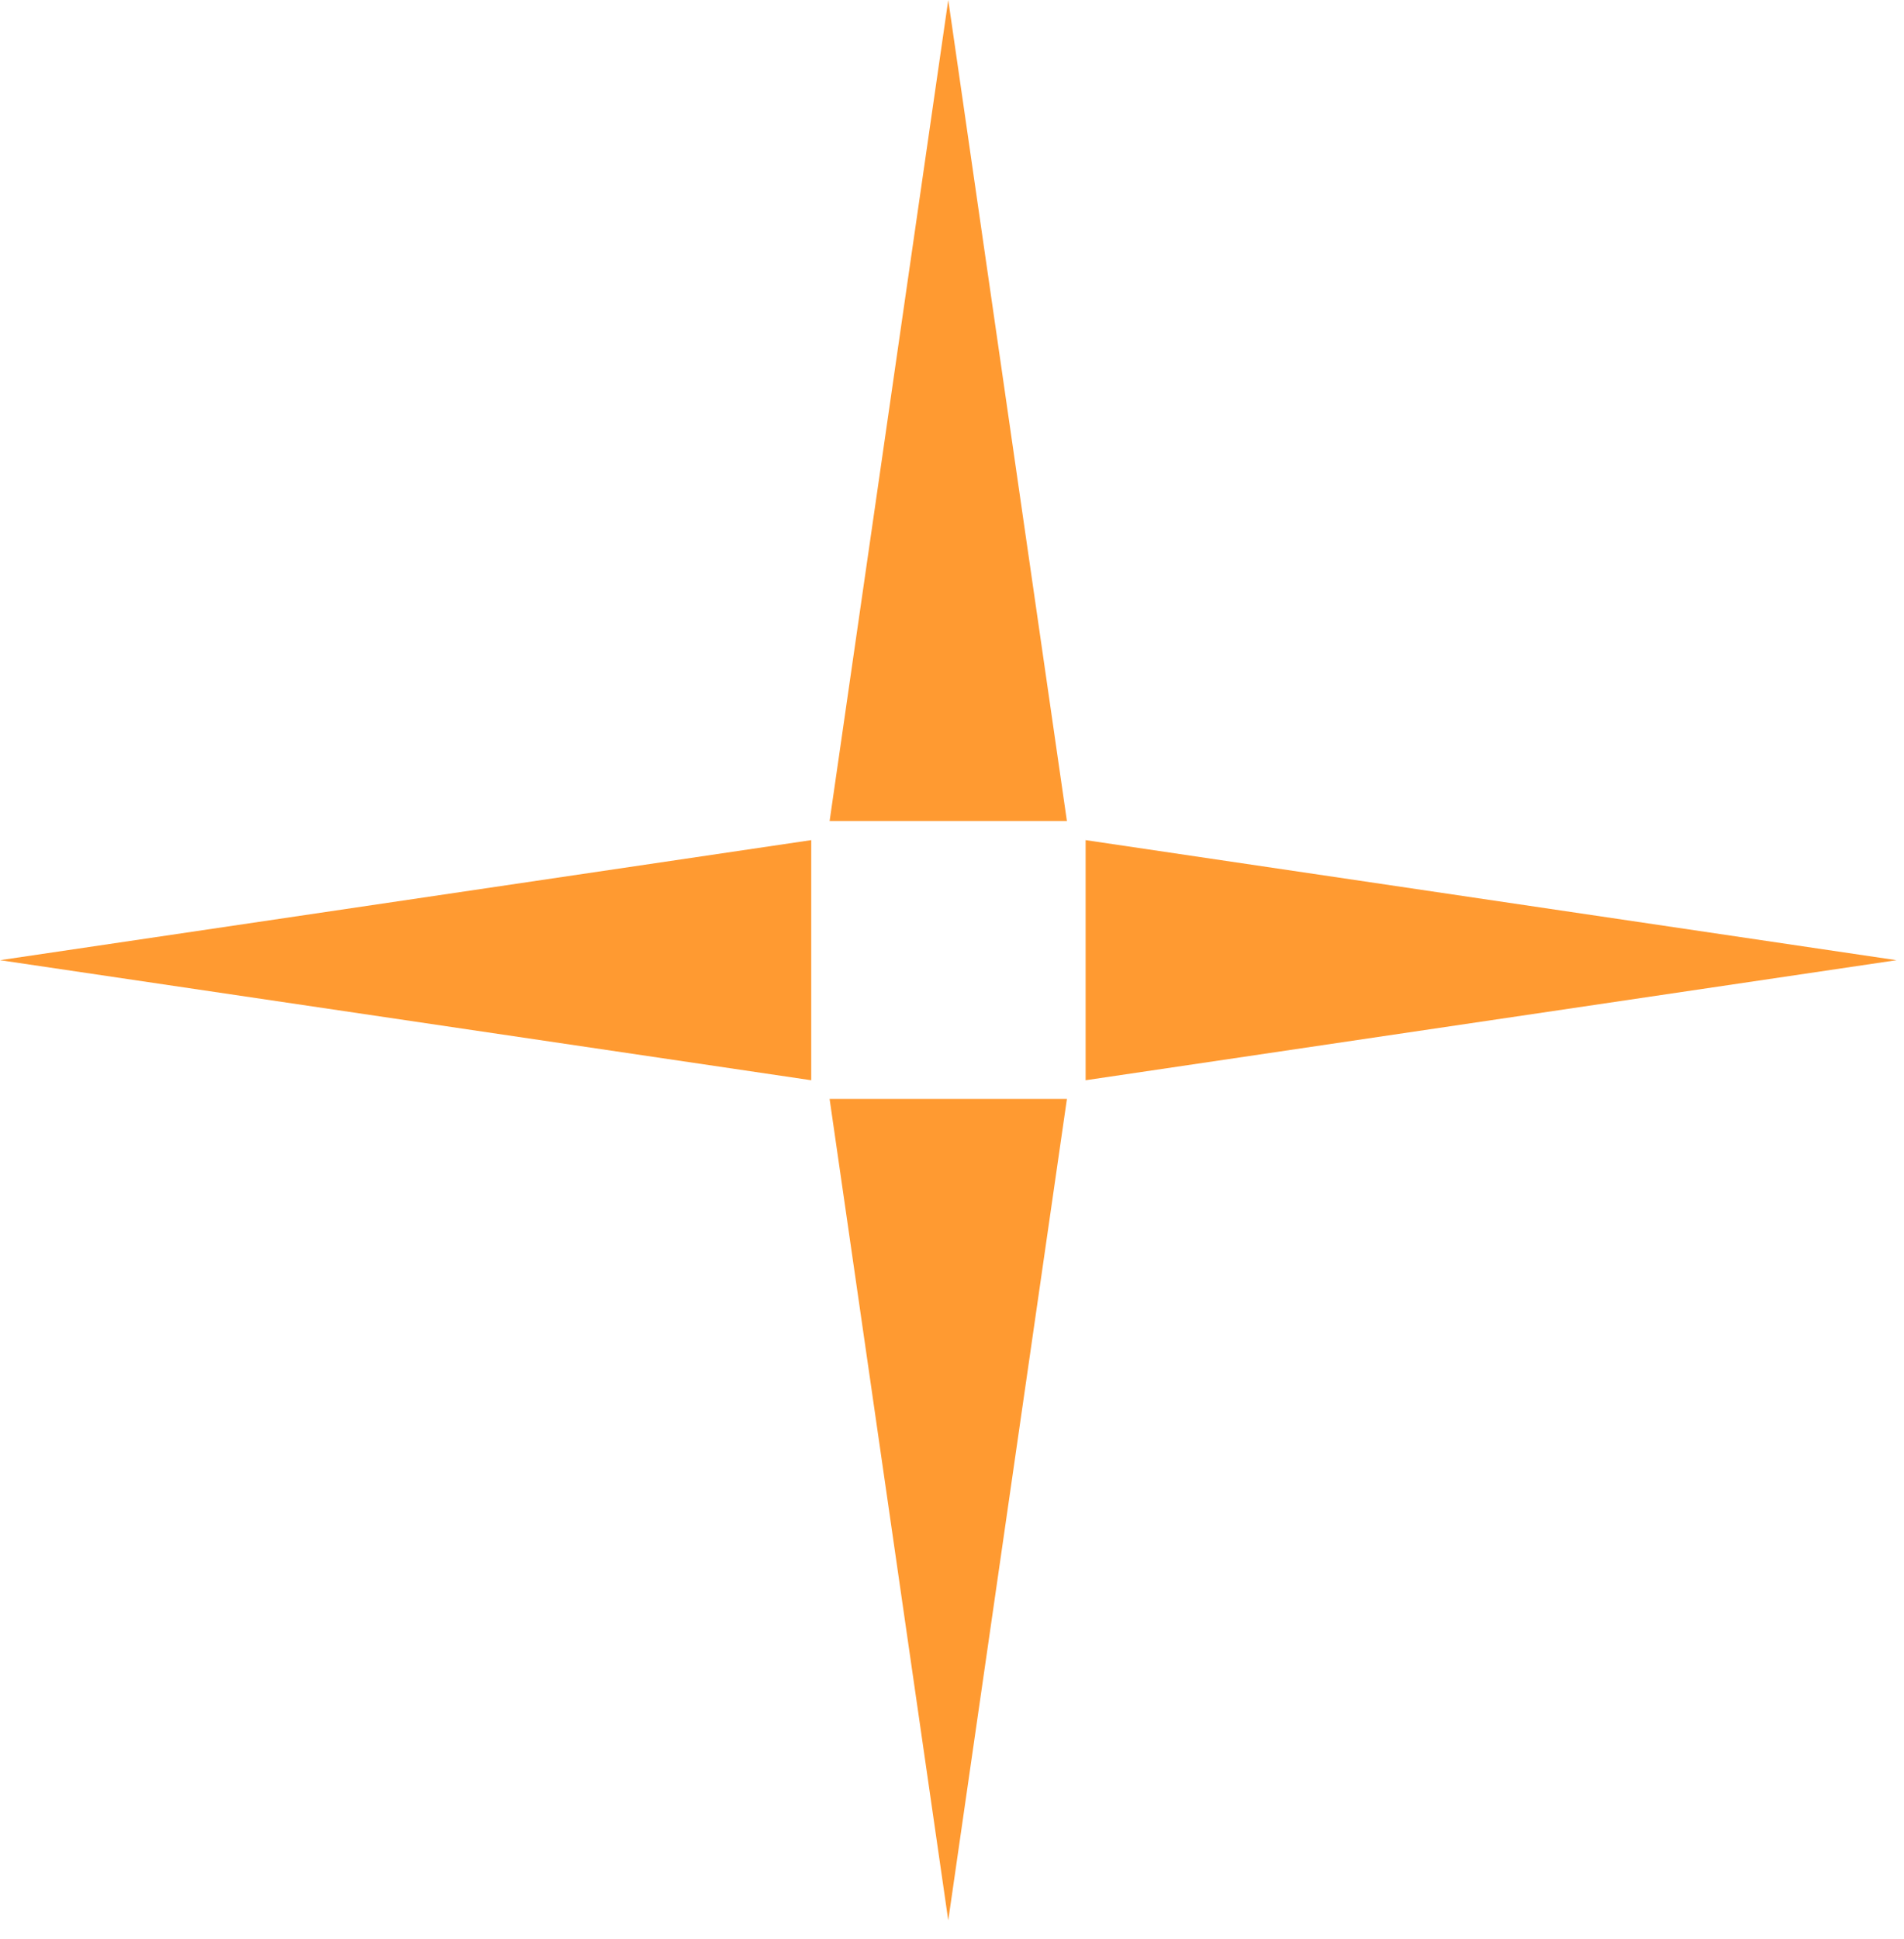 <svg width="56" height="57" viewBox="0 0 56 57" fill="none"
    xmlns="http://www.w3.org/2000/svg">
    <g clip-path="url(#clip0_1_31)">
        <path d="M27.89 0L24.4 24.14H31.38L27.89 0Z" fill="#FF9A31"/>
        <path d="M27.89 56.46L31.38 32.31H24.4L27.89 56.46Z" fill="#FF9A31"/>
        <path d="M0 28.23L23.86 31.76V24.7L0 28.23Z" fill="#FF9A31"/>
        <path d="M55.78 28.23L31.93 24.7V31.76L55.78 28.23Z" fill="#FF9A31"/>
    </g>
    <defs>
        <clipPath id="clip0_1_31">
            <rect width="55.78" height="56.46" fill="white"/>
        </clipPath>
    </defs>
</svg>

